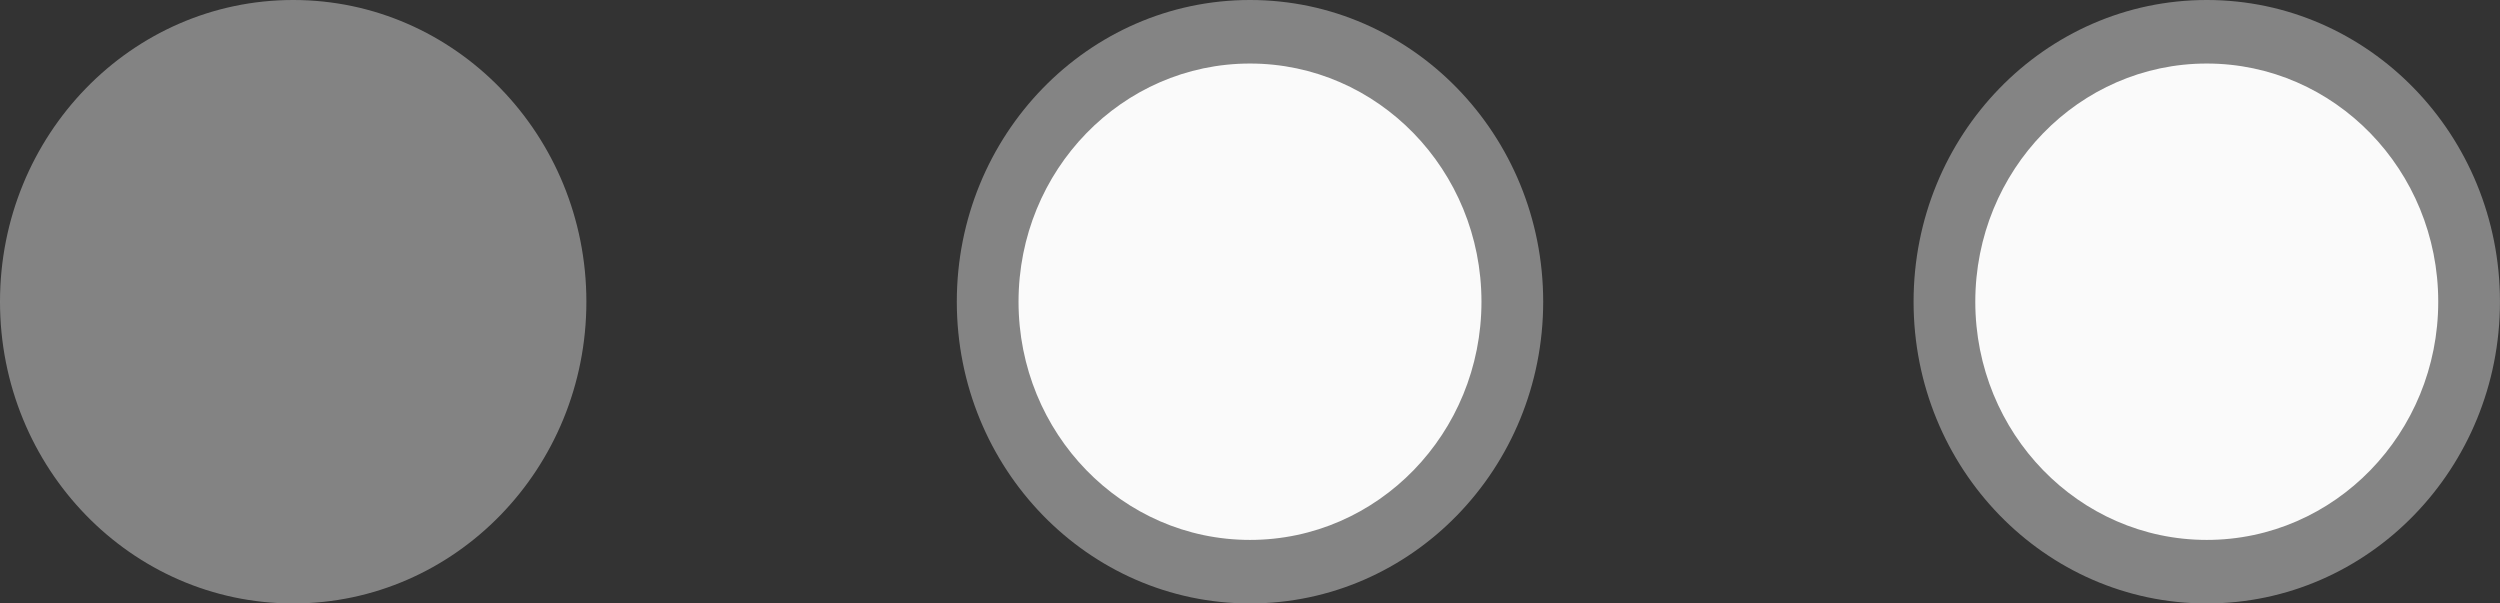 <?xml version="1.0" encoding="UTF-8" standalone="no"?>
<svg width="58px" height="14px" viewBox="0 0 58 14" version="1.1" xmlns="http://www.w3.org/2000/svg" xmlns:xlink="http://www.w3.org/1999/xlink">
    <rect x="0" y="0" width="58" height="14" fill="#333333" stroke="none"/>
    <!-- Generator: Sketch 39 (31667) - http://www.bohemiancoding.com/sketch -->
    <title>Group 2</title>
    <desc>Created with Sketch.</desc>
    <defs></defs>
    <g id="Page-1" stroke="none" stroke-width="1" fill="none" fill-rule="evenodd">
        <g id="Group-2">
            <ellipse id="Oval" fill-opacity="0.777" fill="#9B9B9B" cx="6.802" cy="7" rx="6.802" ry="7"></ellipse>
            <g id="Group" transform="translate(22.198, 0)">
                <ellipse id="Oval" fill-opacity="0.78" fill="#9B9B9B" cx="6.802" cy="7" rx="6.802" ry="7"></ellipse>
                <ellipse id="Oval" fill="#FAFAFA" cx="6.802" cy="7" rx="5.37" ry="5.526"></ellipse>
            </g>
            <g id="Group" transform="translate(44.395, 0)">
                <ellipse id="Oval" fill-opacity="0.78" fill="#9B9B9B" cx="6.802" cy="7" rx="6.802" ry="7"></ellipse>
                <ellipse id="Oval" fill="#FAFAFA" cx="6.802" cy="7" rx="5.37" ry="5.526"></ellipse>
            </g>
        </g>
    </g>
</svg>